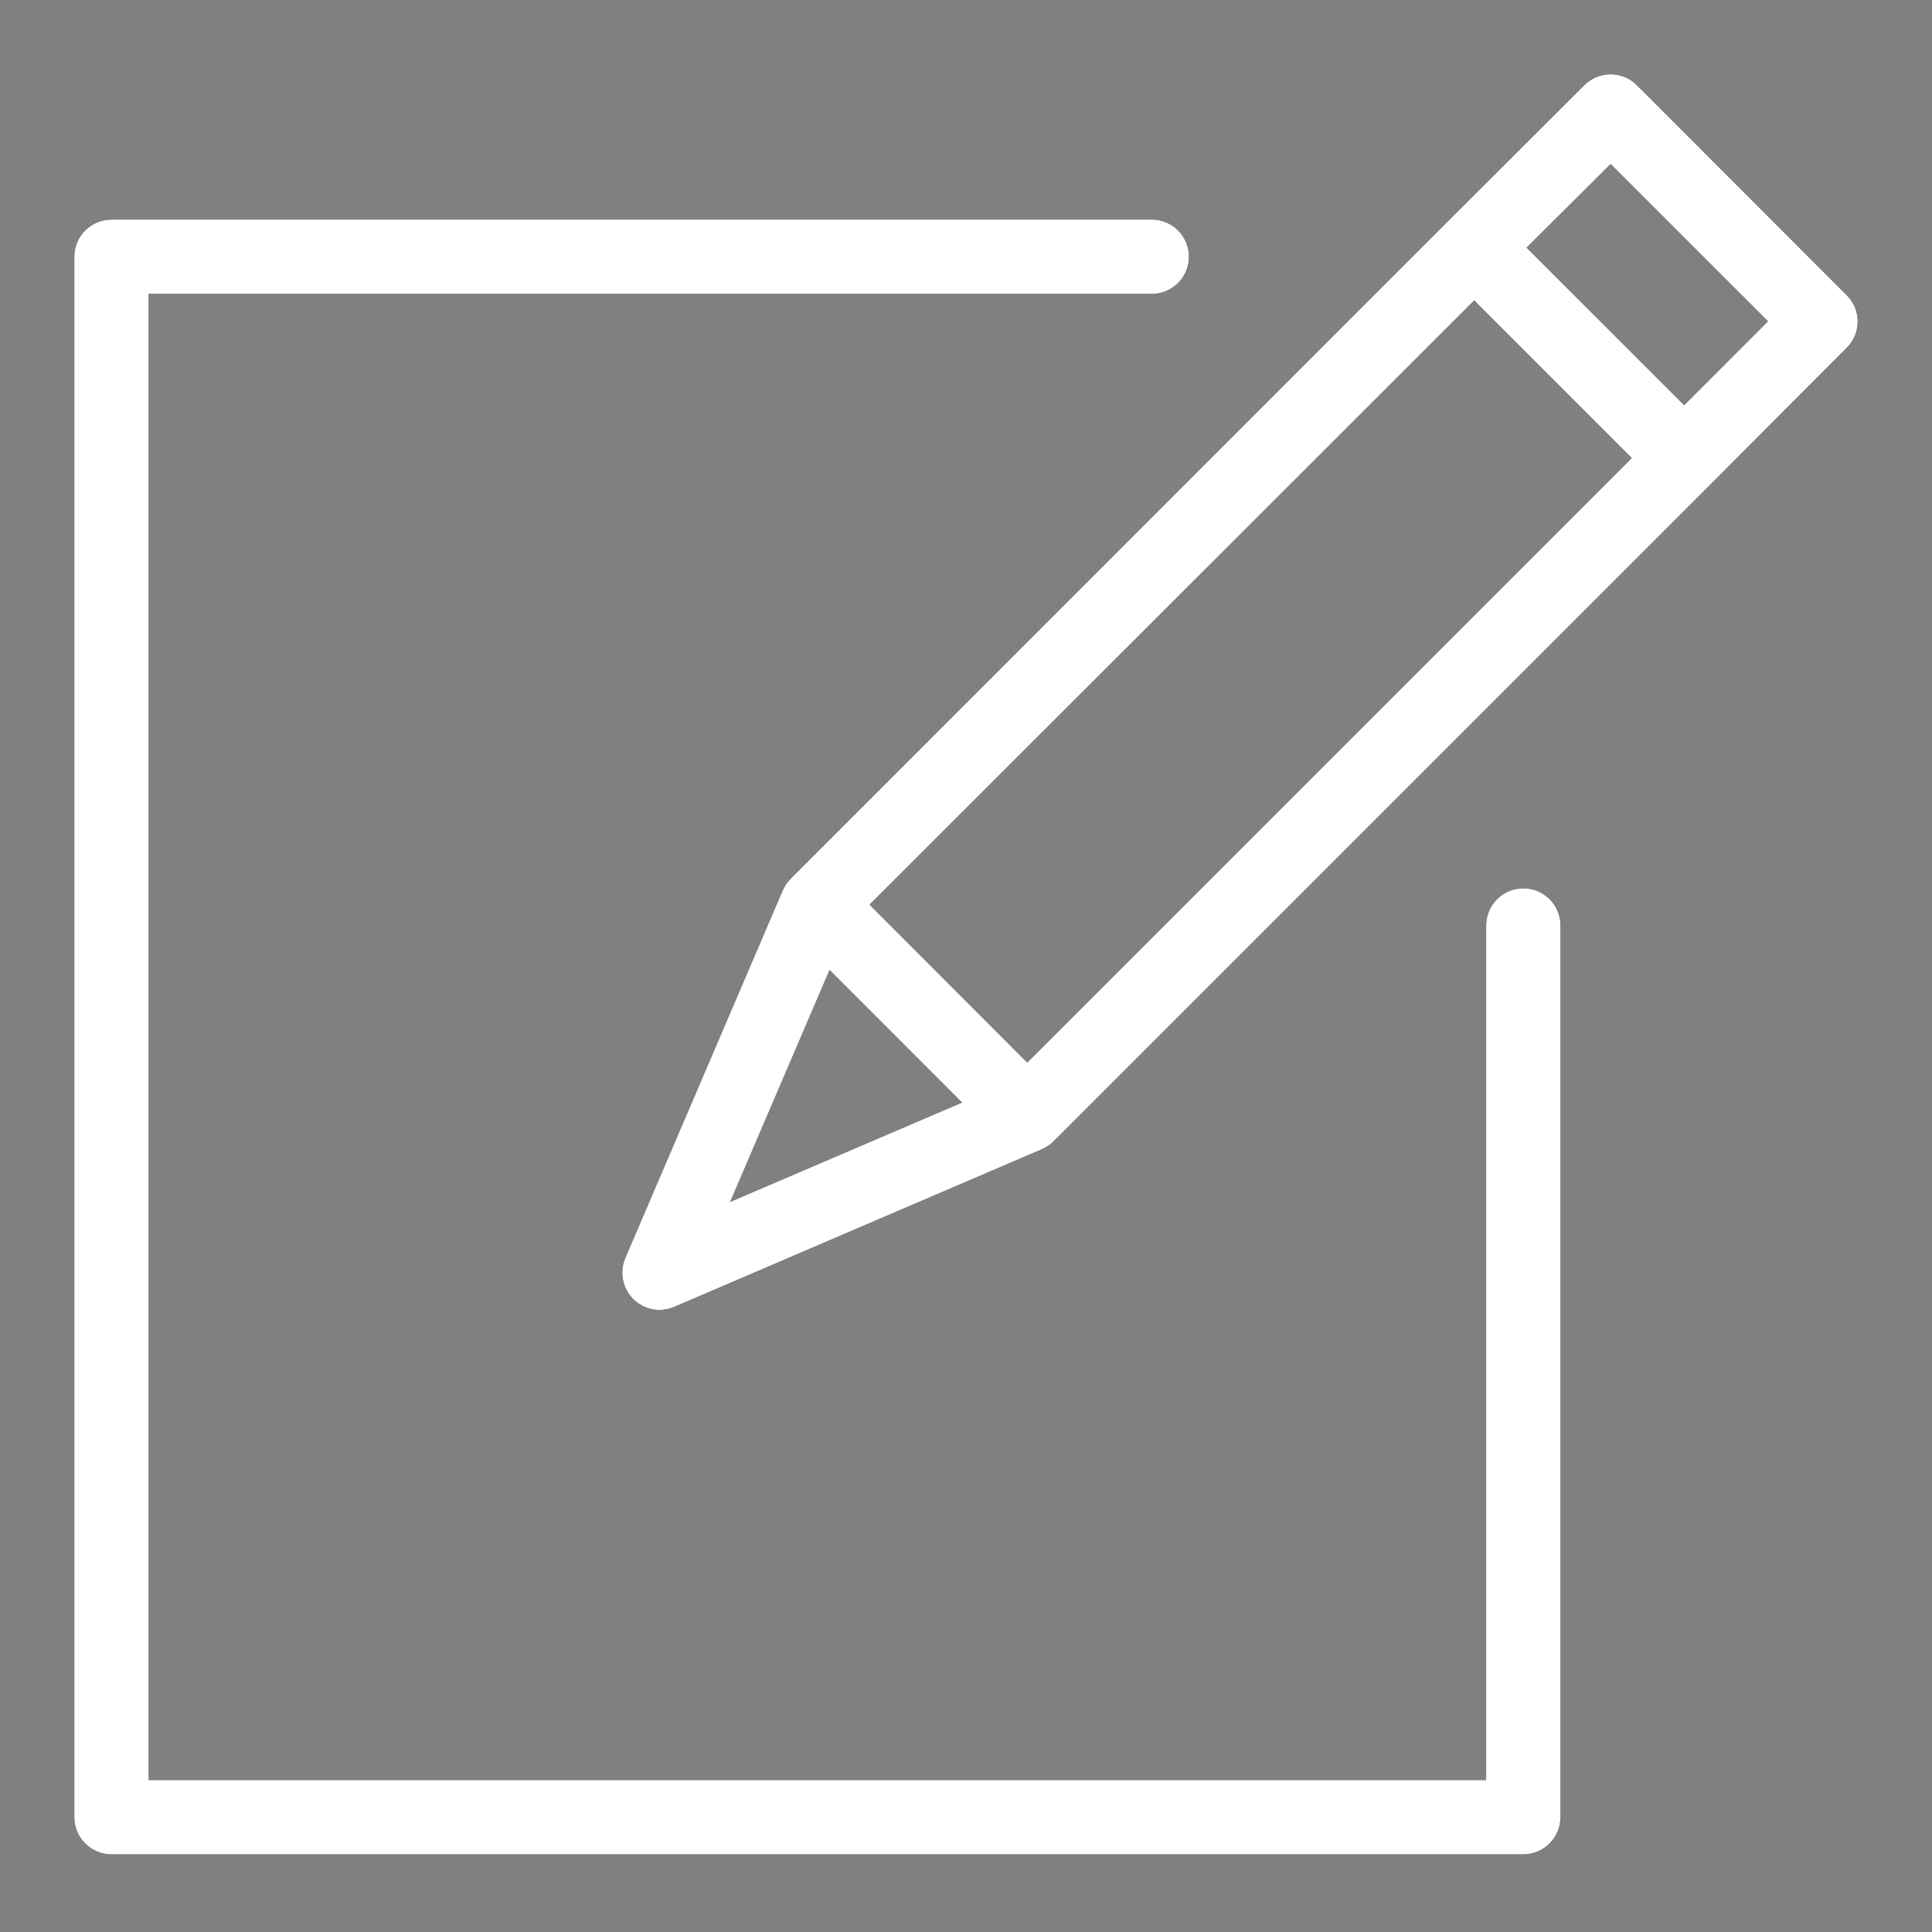 <svg id="icons_Categories" data-name="icons/Categories" xmlns="http://www.w3.org/2000/svg" xmlns:xlink="http://www.w3.org/1999/xlink" width="26" height="26" viewBox="0 0 26 26">
  <rect x="0" y="0" width="26" height="26" fill="#808080" stroke="none"/>
  <defs>
    <clipPath id="clip-path">
      <path id="Mask" d="M.5,23.955a.5.5,0,0,1-.5-.5v-21a.5.5,0,0,1,.5-.5h14a.5.5,0,1,1,0,1H1v20H19v-11.5a.5.5,0,1,1,1,0v12a.5.5,0,0,1-.5.5Zm7.02-7.475a.5.5,0,0,1-.105-.55l2.12-4.951a.527.527,0,0,1,.107-.156l8.839-8.841,0,0L20.321.146a.5.5,0,0,1,.707,0l2.827,2.83A.492.492,0,0,1,24,3.326a.5.5,0,0,1-.148.355L22.022,5.516,13.178,14.36a.5.5,0,0,1-.158.106L8.072,16.588a.525.525,0,0,1-.2.041A.5.5,0,0,1,7.52,16.481Zm1.306-1.305,3.121-1.337-1.783-1.785Zm1.876-4L12.824,13.3,20.96,5.164,18.839,3.043Zm8.842-8.842,2.121,2.12,1.128-1.129L20.675,1.207Z" transform="translate(0 0)" fill="#060101"/>
    </clipPath>
  </defs>
  <g id="color_000000" data-name="color/#000000" transform="translate(1 1)">
    <path id="Mask-2" data-name="Mask" d="M.5,23.955a.5.5,0,0,1-.5-.5v-21a.5.5,0,0,1,.5-.5h14a.5.5,0,1,1,0,1H1v20H19v-11.5a.5.5,0,1,1,1,0v12a.5.5,0,0,1-.5.5Zm7.02-7.475a.5.5,0,0,1-.105-.55l2.12-4.951a.527.527,0,0,1,.107-.156l8.839-8.841,0,0L20.321.146a.5.5,0,0,1,.707,0l2.827,2.83A.492.492,0,0,1,24,3.326a.5.5,0,0,1-.148.355L22.022,5.516,13.178,14.36a.5.5,0,0,1-.158.106L8.072,16.588a.525.525,0,0,1-.2.041A.5.5,0,0,1,7.52,16.481Zm1.306-1.305,3.121-1.337-1.783-1.785Zm1.876-4L12.824,13.3,20.96,5.164,18.839,3.043Zm8.842-8.842,2.121,2.12,1.128-1.129L20.675,1.207Z" transform="translate(0 0)" fill="#060101"/>
    <g id="color_000000-2" data-name="color/#000000" clip-path="url(#clip-path)">
      <g id="color_000000-3" data-name="color/#000000" transform="translate(-1 -1)">
        <rect id="Rectangle" width="26" height="26" fill="#fff"/>
      </g>
    </g>
  </g>
</svg>
